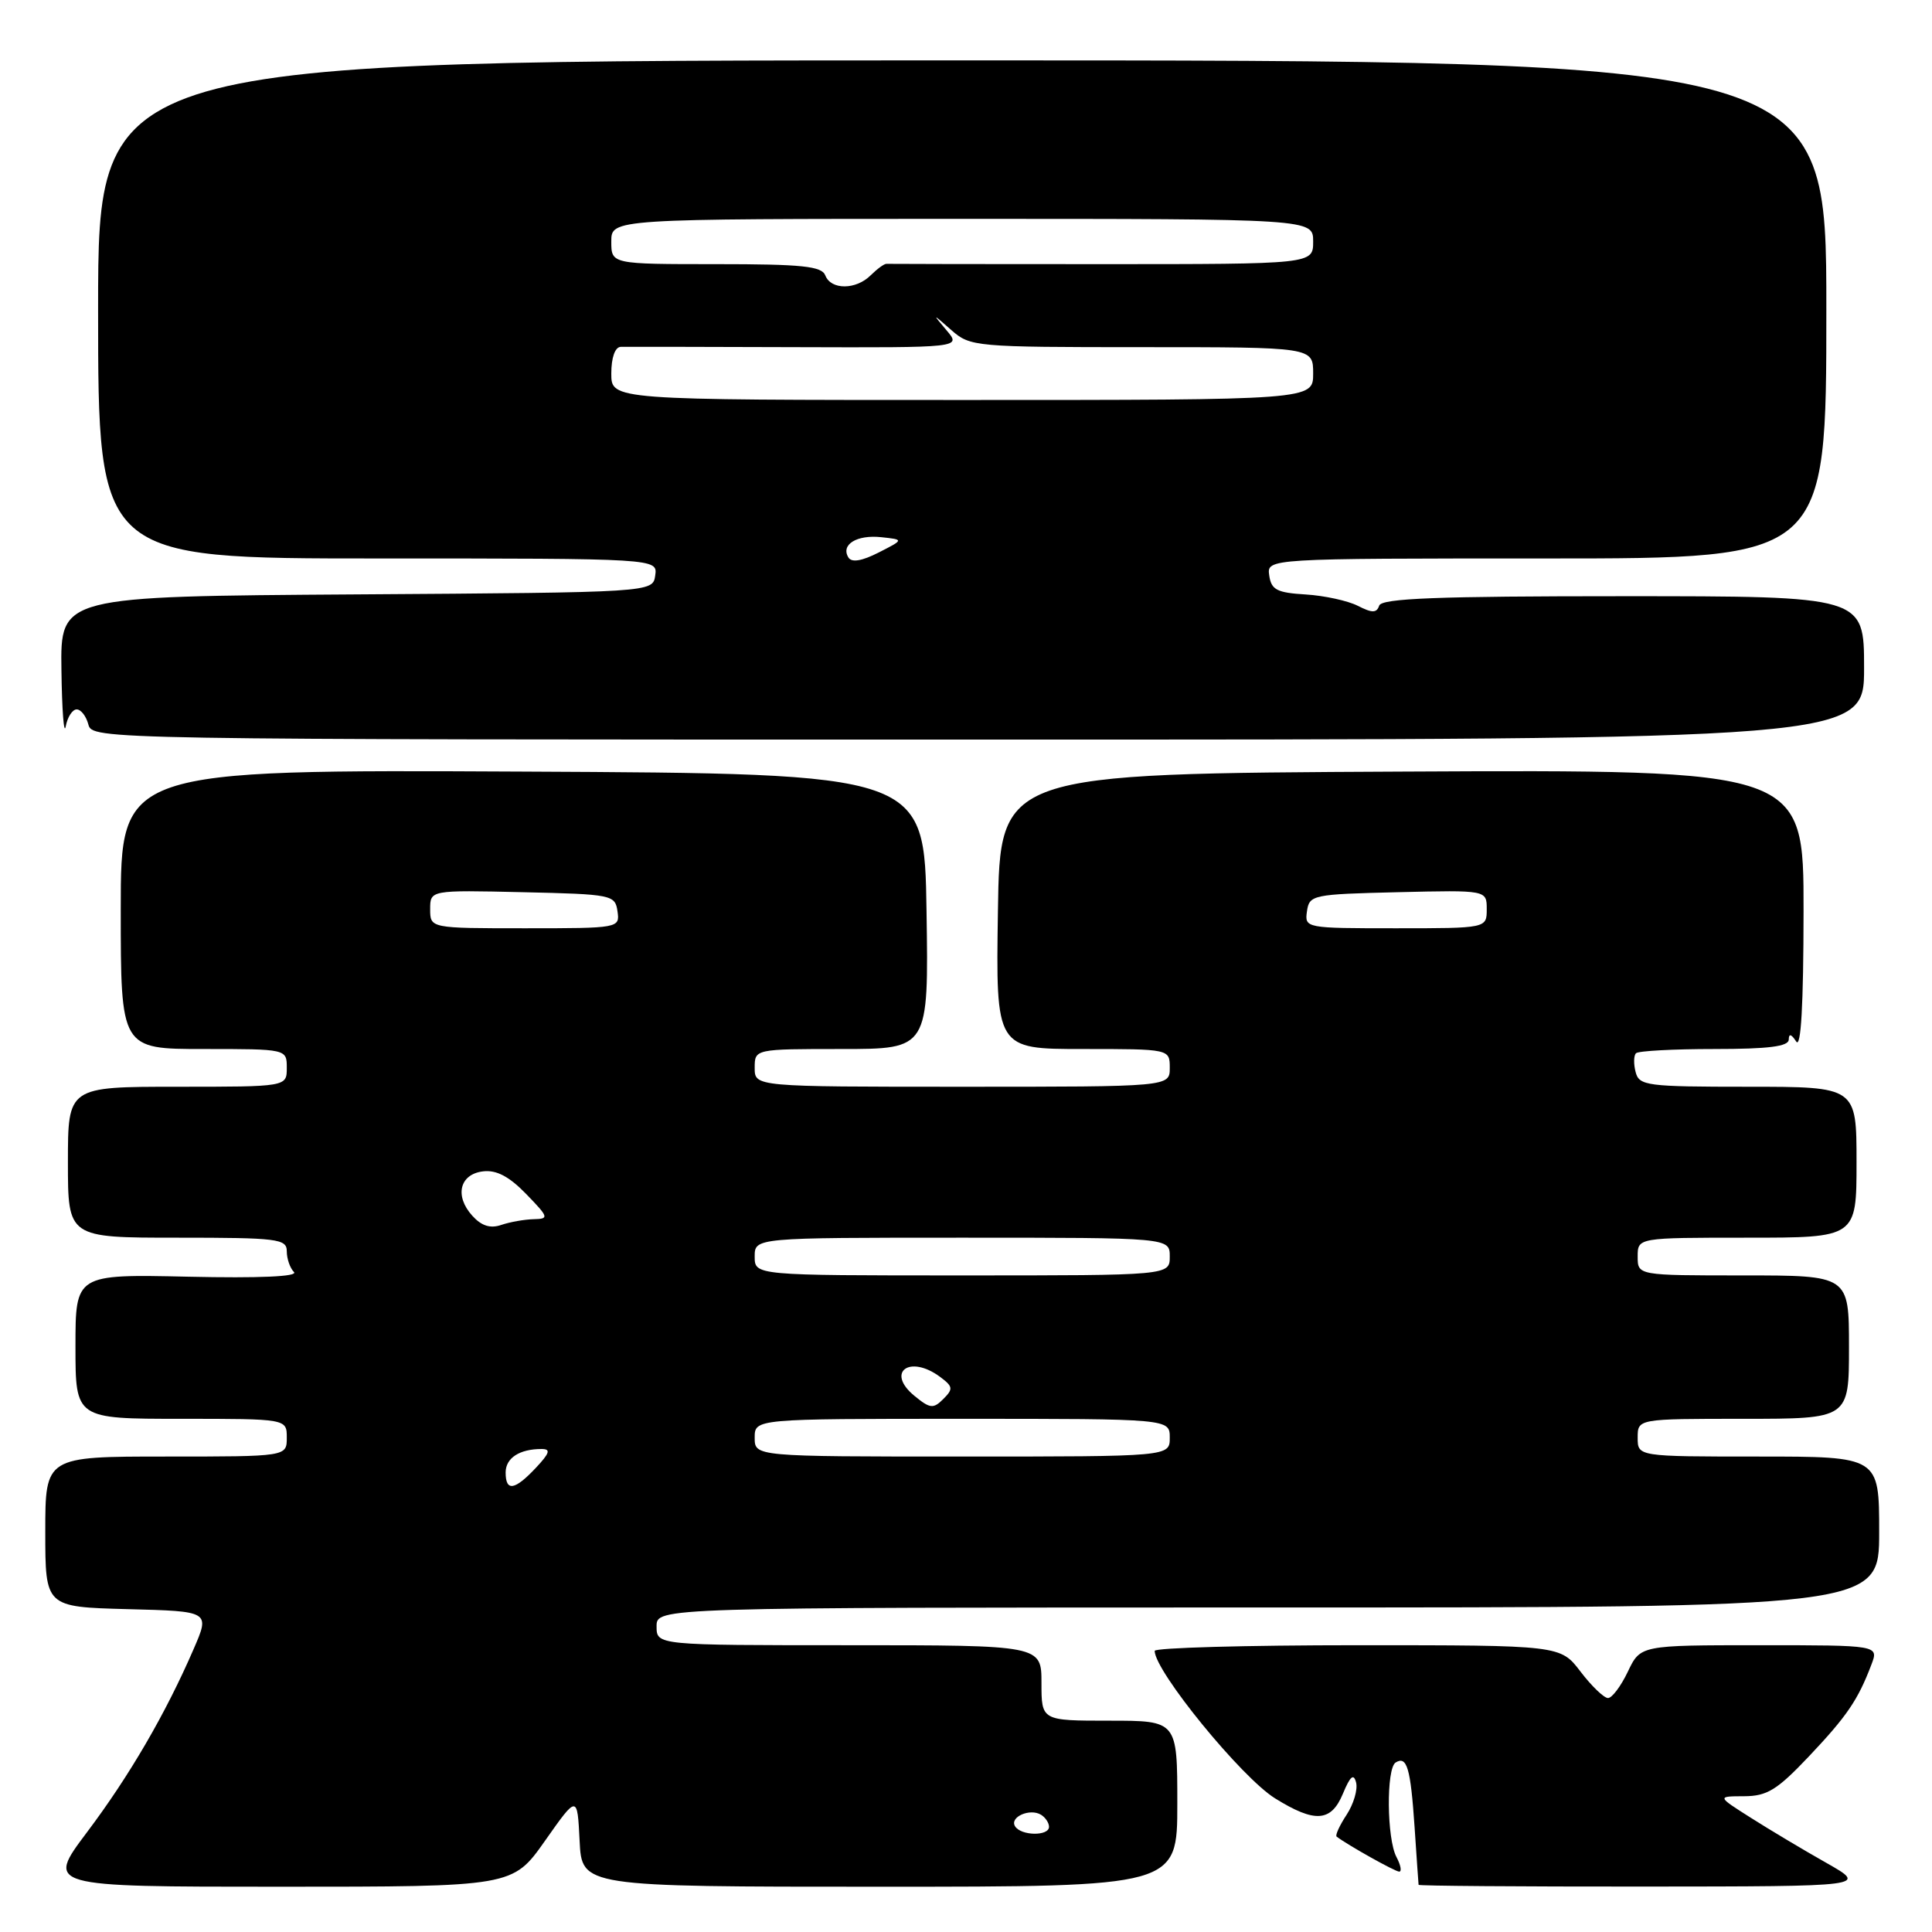 <?xml version="1.0" encoding="UTF-8" standalone="no"?>
<!DOCTYPE svg PUBLIC "-//W3C//DTD SVG 1.1//EN" "http://www.w3.org/Graphics/SVG/1.1/DTD/svg11.dtd" >
<svg xmlns="http://www.w3.org/2000/svg" xmlns:xlink="http://www.w3.org/1999/xlink" version="1.1" viewBox="0 0 256 256">
 <g >
 <path fill="currentColor"
d=" M 72.22 243.91 C 76.50 237.83 76.50 237.83 76.80 243.91 C 77.10 250.00 77.10 250.00 116.55 250.00 C 156.00 250.00 156.00 250.00 156.00 239.00 C 156.00 228.00 156.00 228.00 147.00 228.00 C 138.00 228.00 138.00 228.00 138.00 223.00 C 138.00 218.00 138.00 218.00 112.50 218.00 C 87.00 218.00 87.00 218.00 87.00 215.50 C 87.00 213.00 87.00 213.00 168.00 213.00 C 249.00 213.00 249.00 213.00 249.00 203.00 C 249.00 193.00 249.00 193.00 233.00 193.00 C 217.00 193.00 217.00 193.00 217.00 190.50 C 217.00 188.00 217.00 188.00 231.00 188.00 C 245.00 188.00 245.00 188.00 245.00 178.50 C 245.00 169.00 245.00 169.00 231.00 169.00 C 217.00 169.00 217.00 169.00 217.00 166.50 C 217.00 164.00 217.00 164.00 231.50 164.00 C 246.00 164.00 246.00 164.00 246.00 154.00 C 246.00 144.00 246.00 144.00 231.62 144.00 C 218.22 144.00 217.20 143.87 216.73 142.06 C 216.45 140.99 216.47 139.86 216.78 139.56 C 217.08 139.25 221.76 139.00 227.17 139.00 C 234.36 139.00 237.00 138.66 237.02 137.75 C 237.03 136.92 237.35 137.00 238.00 138.00 C 238.64 139.00 238.97 133.22 238.98 120.74 C 239.00 101.98 239.00 101.98 185.75 102.24 C 132.50 102.50 132.50 102.50 132.23 120.75 C 131.95 139.00 131.95 139.00 143.48 139.00 C 155.00 139.00 155.00 139.00 155.00 141.50 C 155.00 144.00 155.00 144.00 127.50 144.00 C 100.00 144.00 100.00 144.00 100.00 141.50 C 100.00 139.00 100.00 139.00 111.52 139.00 C 123.05 139.00 123.05 139.00 122.77 120.75 C 122.50 102.50 122.50 102.50 69.25 102.24 C 16.00 101.98 16.00 101.98 16.00 120.49 C 16.00 139.00 16.00 139.00 27.00 139.00 C 38.00 139.00 38.00 139.00 38.00 141.50 C 38.00 144.00 38.00 144.00 23.50 144.00 C 9.00 144.00 9.00 144.00 9.00 154.00 C 9.00 164.00 9.00 164.00 23.50 164.00 C 36.80 164.00 38.00 164.15 38.00 165.80 C 38.00 166.79 38.43 168.03 38.95 168.55 C 39.55 169.15 34.39 169.38 24.95 169.17 C 10.00 168.84 10.00 168.84 10.00 178.42 C 10.00 188.00 10.00 188.00 24.00 188.00 C 38.00 188.00 38.00 188.00 38.00 190.50 C 38.00 193.00 38.00 193.00 22.00 193.00 C 6.00 193.00 6.00 193.00 6.00 202.97 C 6.00 212.93 6.00 212.93 16.91 213.22 C 27.83 213.50 27.83 213.50 25.66 218.50 C 21.95 227.07 17.15 235.31 11.52 242.79 C 6.10 250.00 6.10 250.00 37.02 250.00 C 67.93 250.00 67.93 250.00 72.22 243.91 Z  M 242.00 246.84 C 238.97 245.13 234.47 242.44 232.00 240.87 C 227.50 238.02 227.50 238.02 231.10 238.01 C 234.15 238.00 235.48 237.18 239.70 232.72 C 244.73 227.40 246.19 225.26 247.97 220.57 C 248.95 218.00 248.95 218.00 233.16 218.00 C 217.37 218.00 217.37 218.00 215.70 221.50 C 214.78 223.43 213.60 225.00 213.07 225.00 C 212.54 225.00 210.90 223.43 209.43 221.50 C 206.76 218.00 206.76 218.00 179.88 218.00 C 165.10 218.00 153.00 218.34 153.00 218.75 C 153.02 221.46 164.50 235.52 168.95 238.29 C 174.23 241.57 176.38 241.43 177.94 237.68 C 178.91 235.34 179.37 234.95 179.69 236.19 C 179.93 237.12 179.36 239.05 178.43 240.47 C 177.49 241.90 176.90 243.20 177.11 243.36 C 178.59 244.49 184.86 248.00 185.40 248.00 C 185.77 248.00 185.60 247.13 185.04 246.07 C 183.75 243.66 183.67 234.32 184.93 233.54 C 186.43 232.62 186.91 234.26 187.44 242.11 C 187.71 246.17 187.95 249.61 187.97 249.75 C 187.99 249.89 201.39 249.99 217.75 249.98 C 247.50 249.96 247.50 249.96 242.00 246.84 Z  M 10.16 94.00 C 10.73 94.00 11.42 94.90 11.71 96.00 C 12.23 97.99 13.07 98.00 129.62 98.00 C 247.00 98.00 247.00 98.00 247.00 88.50 C 247.00 79.00 247.00 79.00 215.08 79.00 C 190.44 79.00 183.07 79.28 182.75 80.25 C 182.41 81.24 181.83 81.25 179.91 80.27 C 178.59 79.60 175.47 78.92 173.00 78.77 C 169.19 78.54 168.45 78.15 168.18 76.25 C 167.86 74.00 167.86 74.00 204.93 74.00 C 242.00 74.00 242.00 74.00 242.00 41.00 C 242.00 8.00 242.00 8.00 127.50 8.00 C 13.00 8.00 13.00 8.00 13.00 41.00 C 13.00 74.00 13.00 74.00 50.07 74.00 C 87.14 74.00 87.14 74.00 86.82 76.25 C 86.50 78.50 86.50 78.50 47.25 78.76 C 8.00 79.02 8.00 79.02 8.14 88.76 C 8.21 94.12 8.47 97.49 8.71 96.25 C 8.94 95.01 9.60 94.00 10.16 94.00 Z  M 134.50 241.99 C 133.74 240.77 136.48 239.56 137.95 240.47 C 138.53 240.83 139.00 241.54 139.00 242.06 C 139.00 243.32 135.28 243.27 134.50 241.99 Z  M 67.00 195.11 C 67.00 193.20 68.83 192.00 71.76 192.00 C 73.01 192.00 72.85 192.53 71.00 194.50 C 68.19 197.49 67.00 197.67 67.00 195.11 Z  M 100.00 190.50 C 100.00 188.00 100.00 188.00 127.50 188.00 C 155.00 188.00 155.00 188.00 155.00 190.50 C 155.00 193.00 155.00 193.00 127.50 193.00 C 100.00 193.00 100.00 193.00 100.00 190.50 Z  M 121.17 184.96 C 117.34 181.82 120.52 179.45 124.56 182.44 C 126.28 183.72 126.33 184.04 125.00 185.37 C 123.67 186.70 123.24 186.66 121.17 184.96 Z  M 100.00 166.50 C 100.00 164.00 100.00 164.00 127.50 164.00 C 155.00 164.00 155.00 164.00 155.00 166.50 C 155.00 169.00 155.00 169.00 127.50 169.00 C 100.00 169.00 100.00 169.00 100.00 166.50 Z  M 62.58 161.09 C 60.20 158.46 60.91 155.57 64.02 155.21 C 65.78 155.00 67.47 155.89 69.72 158.21 C 72.73 161.32 72.78 161.50 70.70 161.55 C 69.49 161.58 67.56 161.92 66.42 162.31 C 64.97 162.81 63.80 162.44 62.58 161.09 Z  M 57.00 120.47 C 57.00 117.94 57.00 117.94 69.25 118.22 C 81.09 118.49 81.51 118.57 81.82 120.75 C 82.14 122.98 82.03 123.00 69.57 123.00 C 57.00 123.00 57.00 123.00 57.00 120.47 Z  M 173.18 120.75 C 173.49 118.58 173.92 118.49 185.25 118.22 C 197.00 117.94 197.00 117.94 197.00 120.47 C 197.00 123.00 197.00 123.00 184.93 123.00 C 172.99 123.00 172.86 122.98 173.18 120.75 Z  M 112.42 73.87 C 111.37 72.17 113.52 70.83 116.77 71.18 C 119.79 71.50 119.79 71.50 116.43 73.21 C 114.21 74.34 112.85 74.57 112.42 73.87 Z  M 81.00 49.50 C 81.00 47.39 81.49 45.99 82.25 45.96 C 82.94 45.94 93.37 45.96 105.44 46.00 C 127.37 46.07 127.37 46.07 125.44 43.79 C 123.51 41.50 123.51 41.50 126.07 43.75 C 128.56 45.94 129.21 46.00 151.31 46.00 C 174.00 46.00 174.00 46.00 174.00 49.50 C 174.00 53.00 174.00 53.00 127.50 53.00 C 81.00 53.00 81.00 53.00 81.00 49.50 Z  M 109.36 36.50 C 108.89 35.27 106.32 35.00 94.89 35.00 C 81.00 35.00 81.00 35.00 81.00 32.00 C 81.00 29.00 81.00 29.00 127.50 29.00 C 174.00 29.00 174.00 29.00 174.00 32.00 C 174.00 35.00 174.00 35.00 146.00 35.00 C 130.60 35.00 117.76 34.98 117.46 34.96 C 117.17 34.94 116.24 35.62 115.39 36.46 C 113.43 38.43 110.11 38.44 109.36 36.50 Z "/>
</g>
</svg>